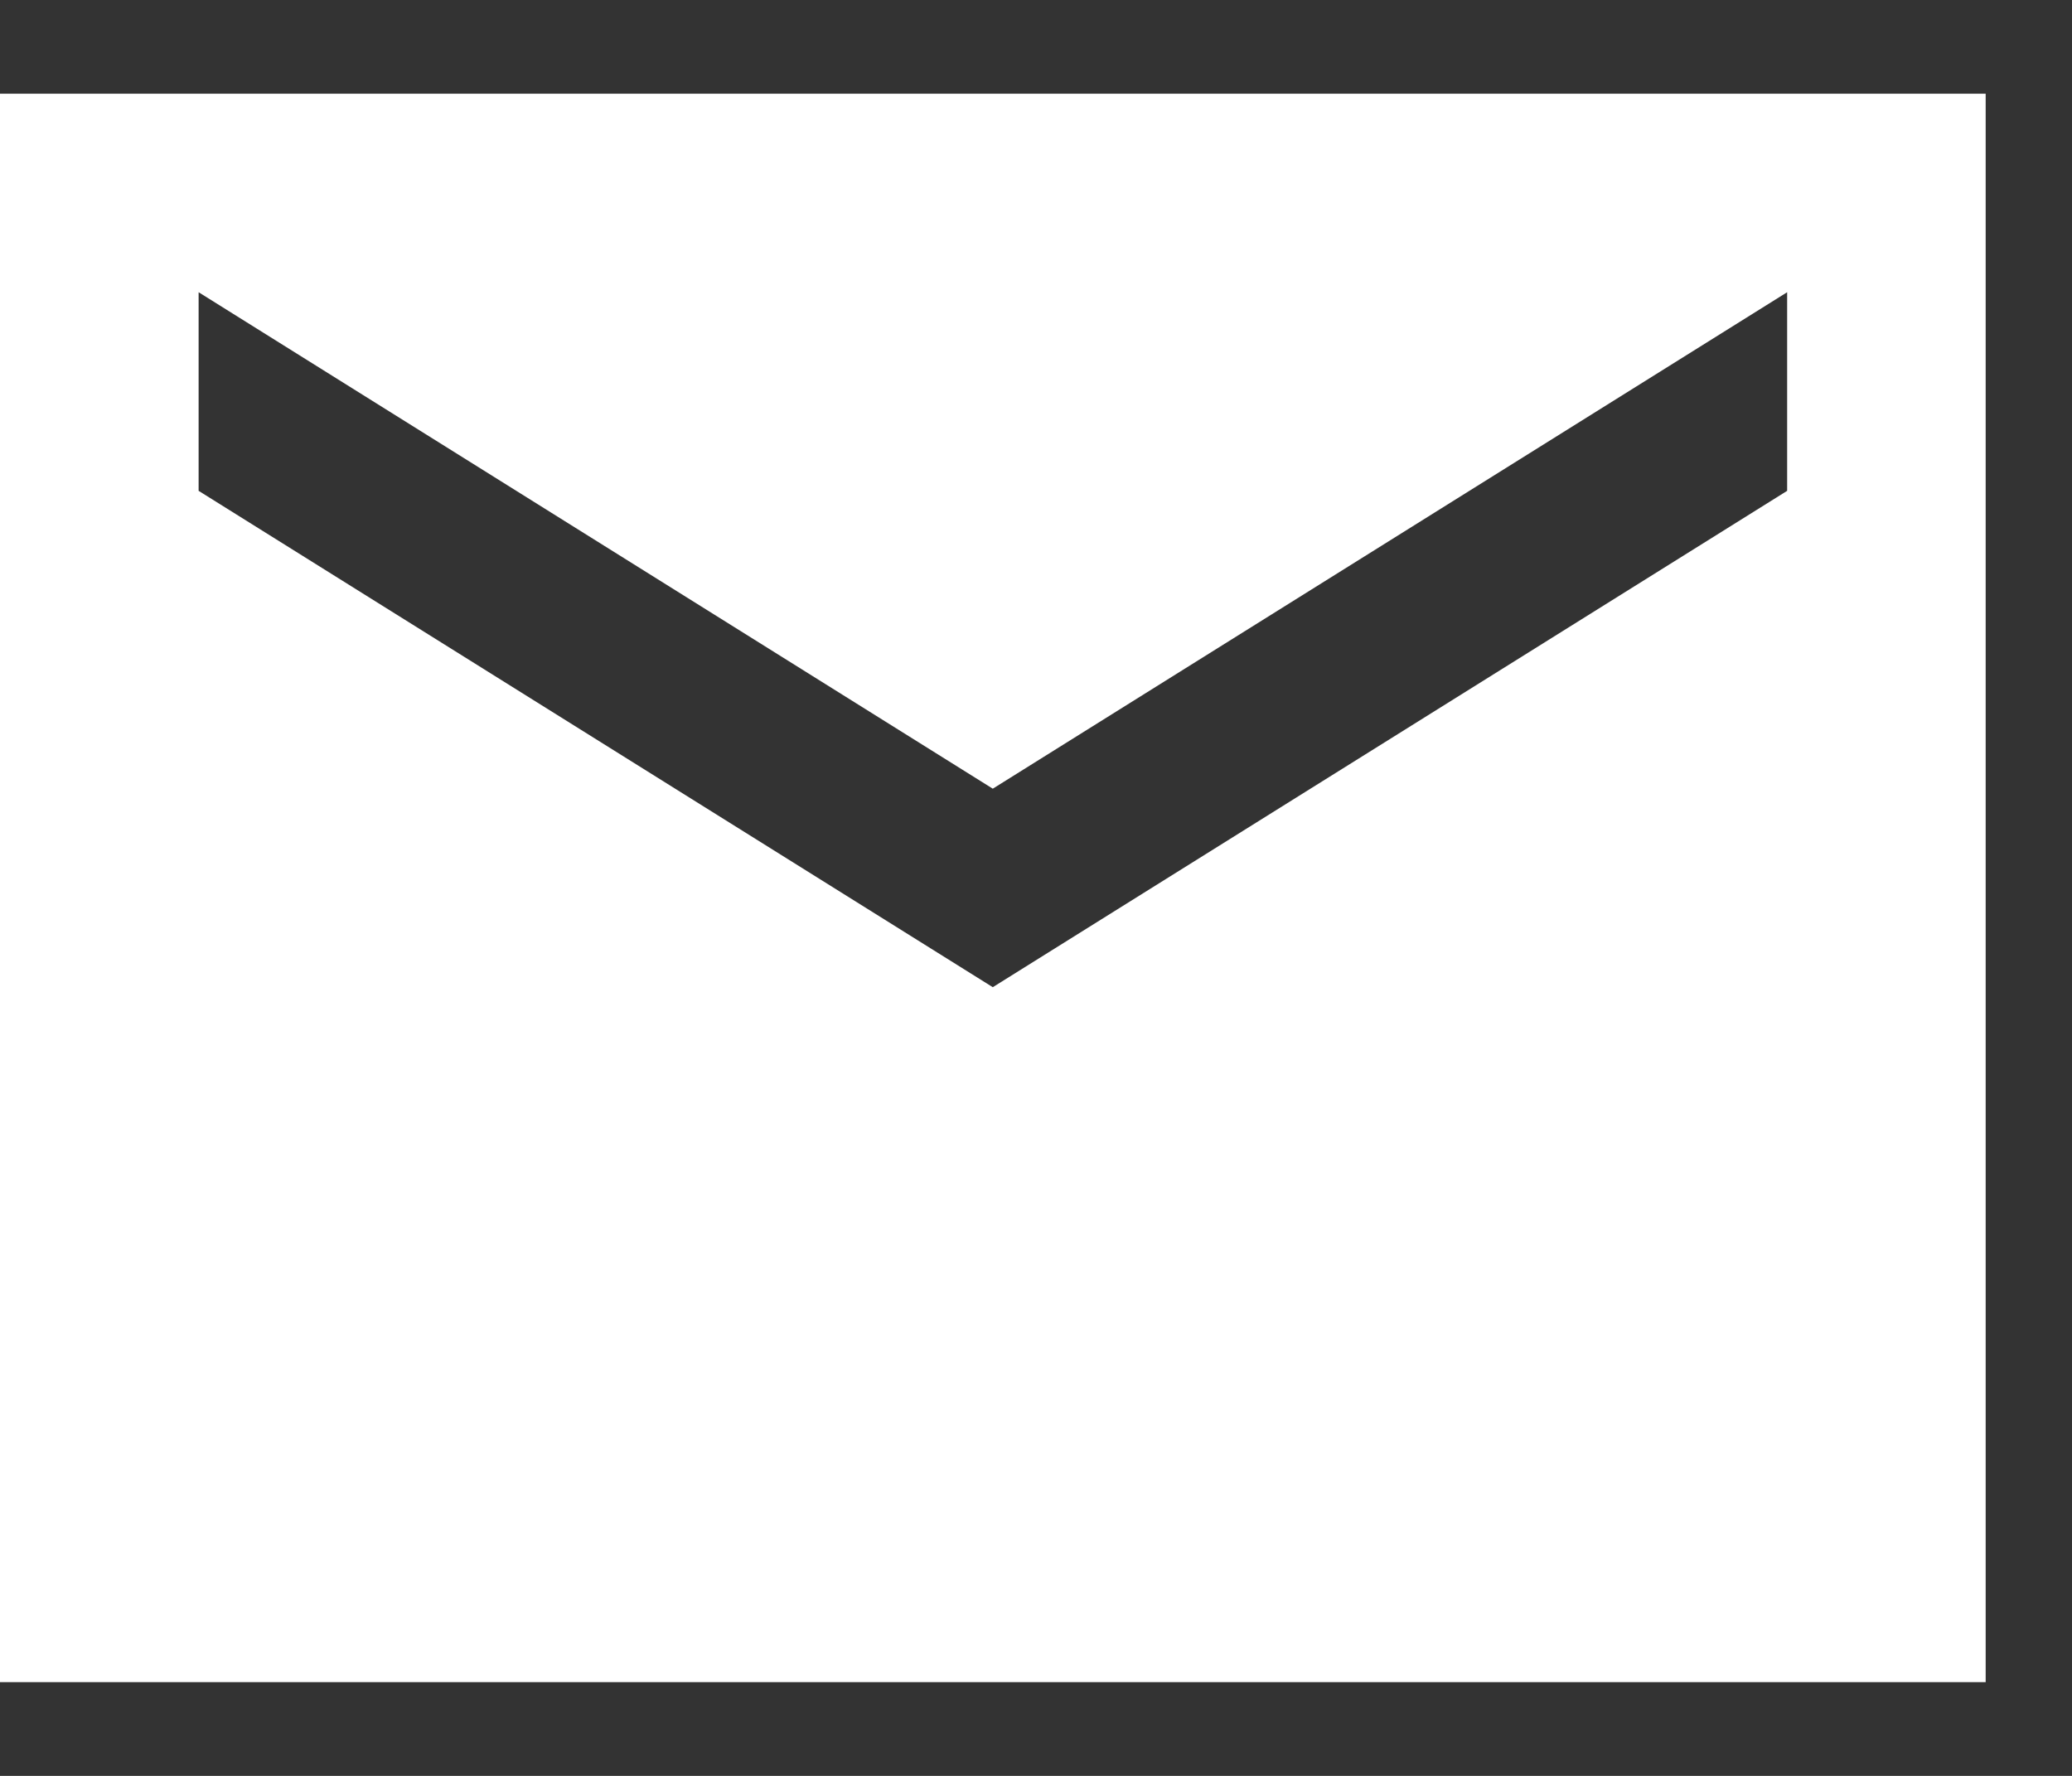<svg width="21" height="18" viewBox="0 0 21 18" fill="none" xmlns="http://www.w3.org/2000/svg">
<rect x="0" y="0" width="21" height="18" fill="#333333" stroke="none"/>
<path d="M0 17.05V0.95H20.125V17.05H0ZM10.062 10.006L18.113 4.975V2.962L10.062 7.994L2.013 2.962V4.975L10.062 10.006Z" fill="white"/>
</svg>
